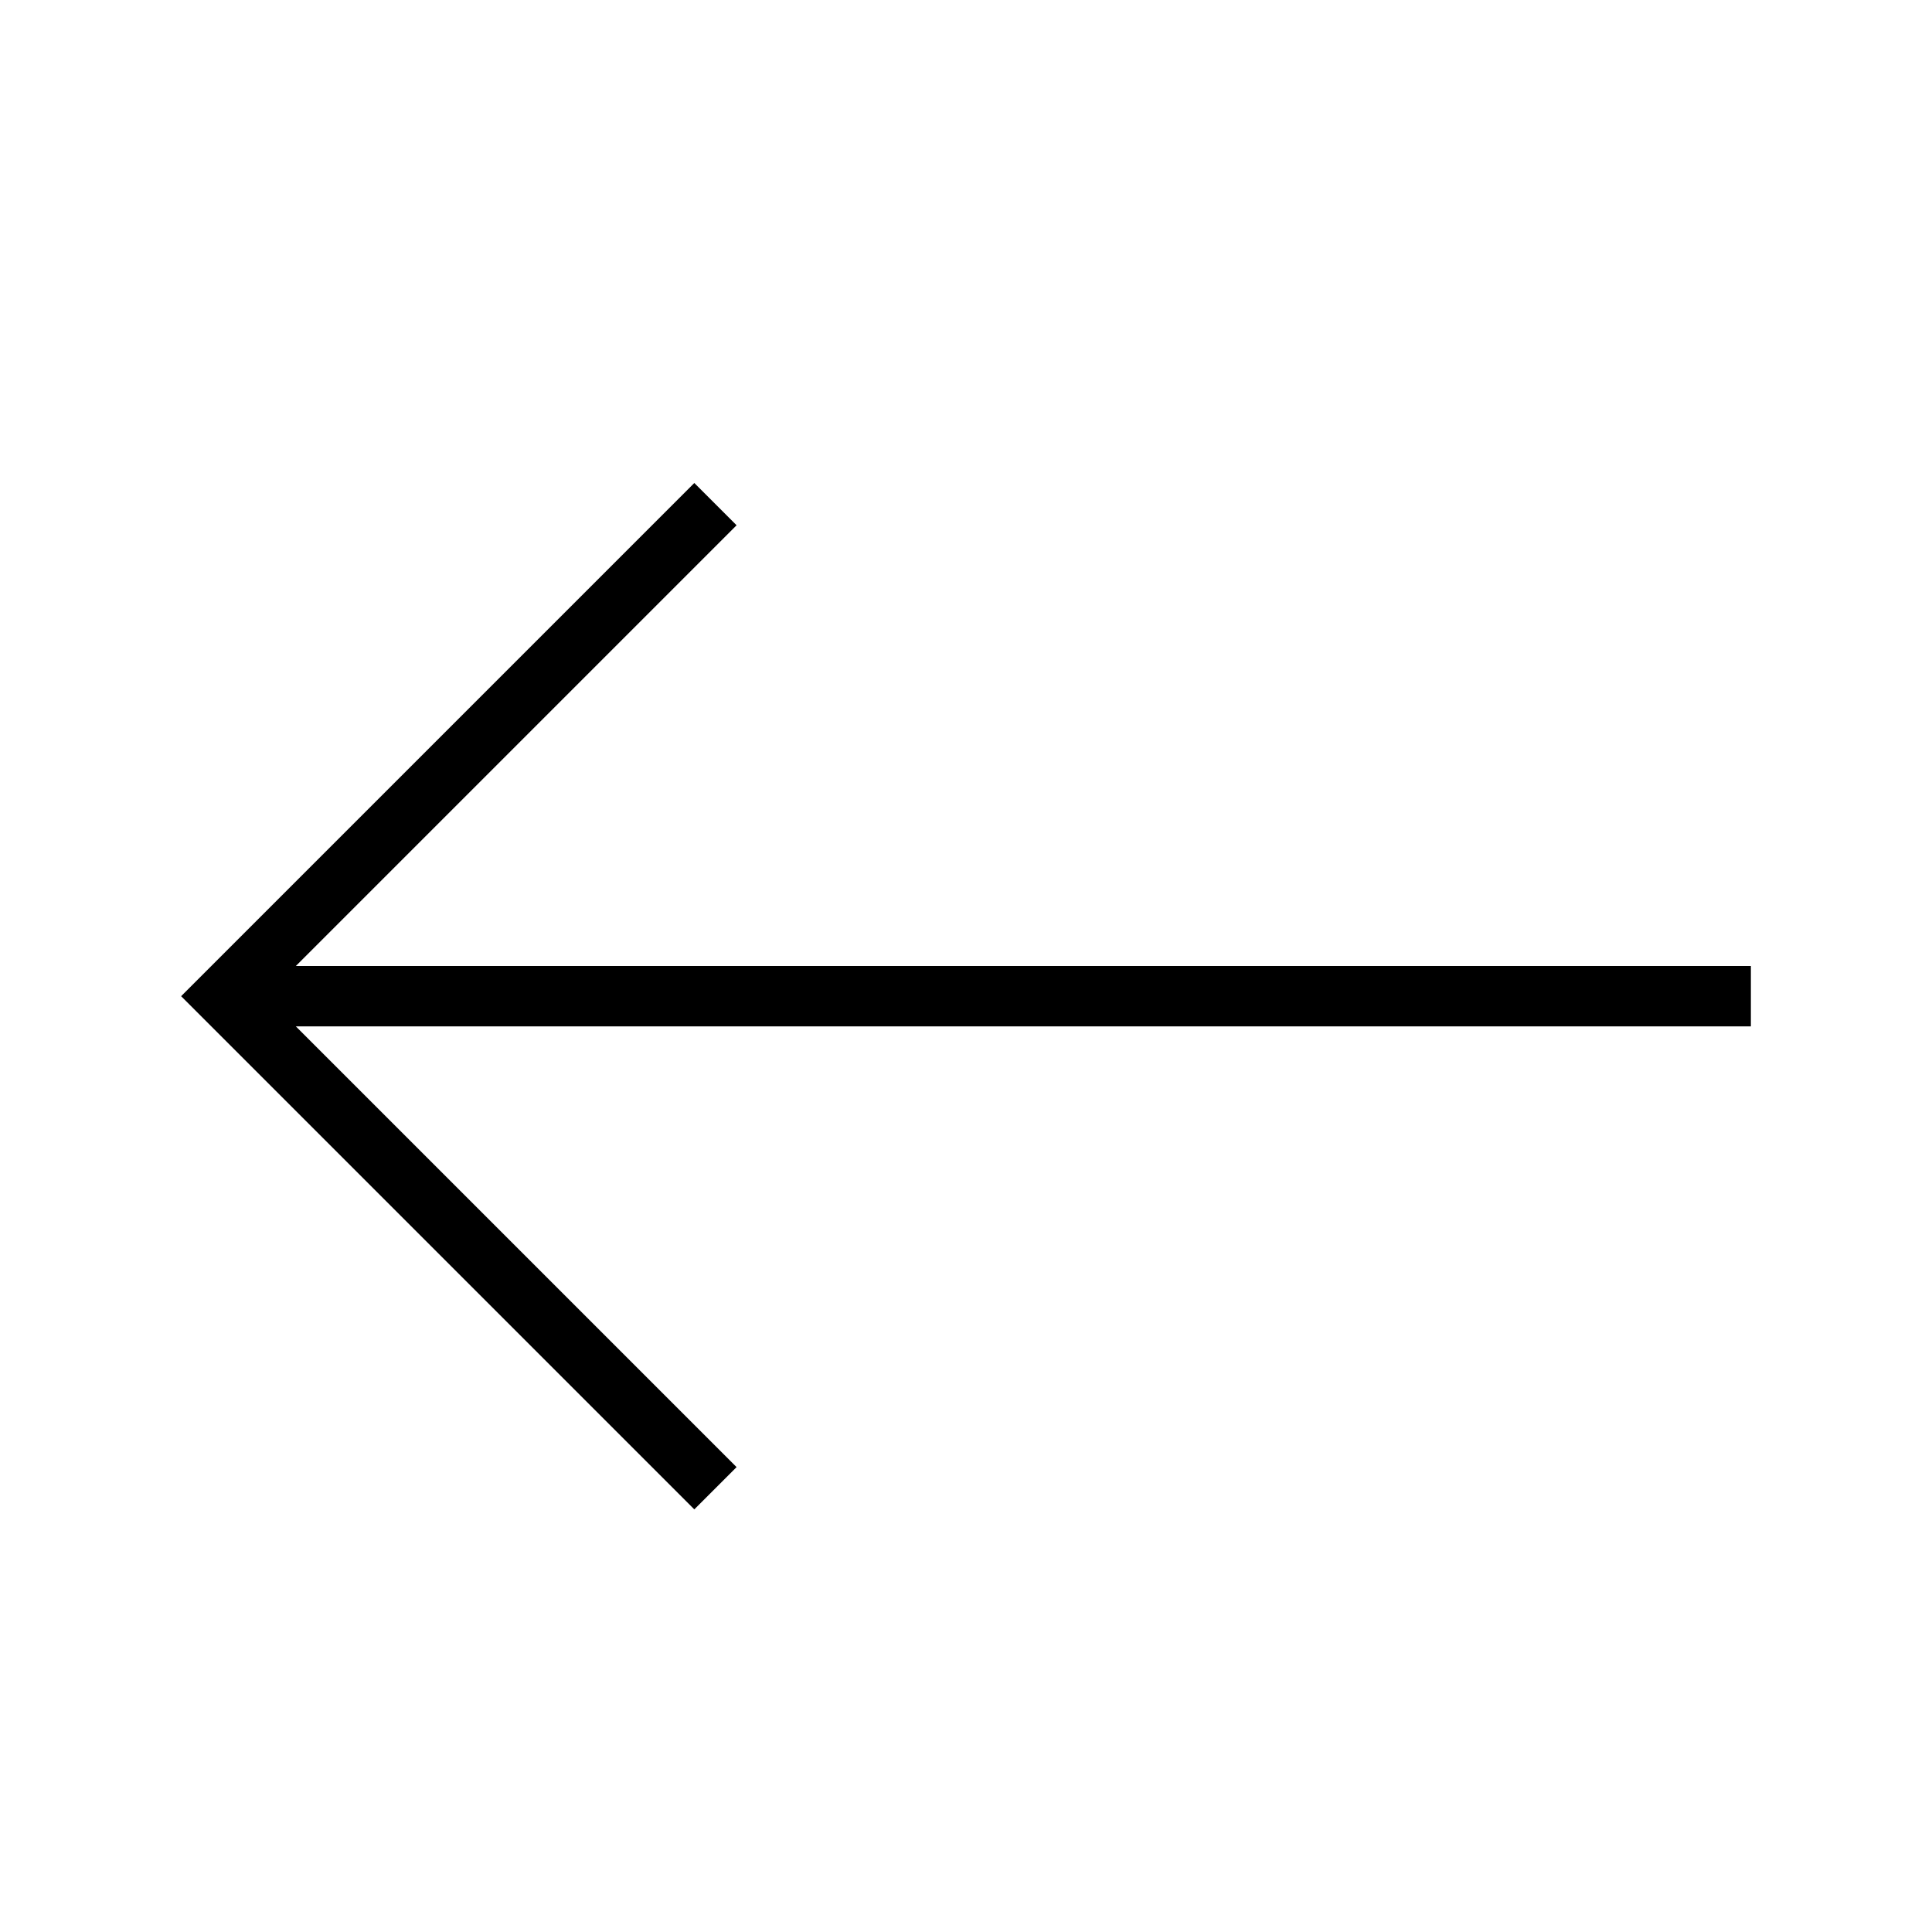 <?xml version="1.0" encoding="UTF-8"?>
<svg width="32px" height="32px" viewBox="0 0 32 32" version="1.1" xmlns="http://www.w3.org/2000/svg" xmlns:xlink="http://www.w3.org/1999/xlink">
    <!-- Generator: Sketch 42 (36781) - http://www.bohemiancoding.com/sketch -->
    <title>Artboard</title>
    <desc>Created with Sketch.</desc>
    <defs></defs>
    <g id="Page-1" stroke="none" stroke-width="1" fill="none" fill-rule="evenodd">
        <g id="Artboard" fill-rule="nonzero" fill="#000000">
            <polygon id="Shape" transform="translate(16, 16.5) scale(-1, 1) translate(-16, -16.5) " points="29 16.5 20.5 8 19.8 8.7 27.1 16 3 16 3 17 27.1 17 19.8 24.3 20.5 25 29 16.5"></polygon>
        </g>
    </g>
</svg>
